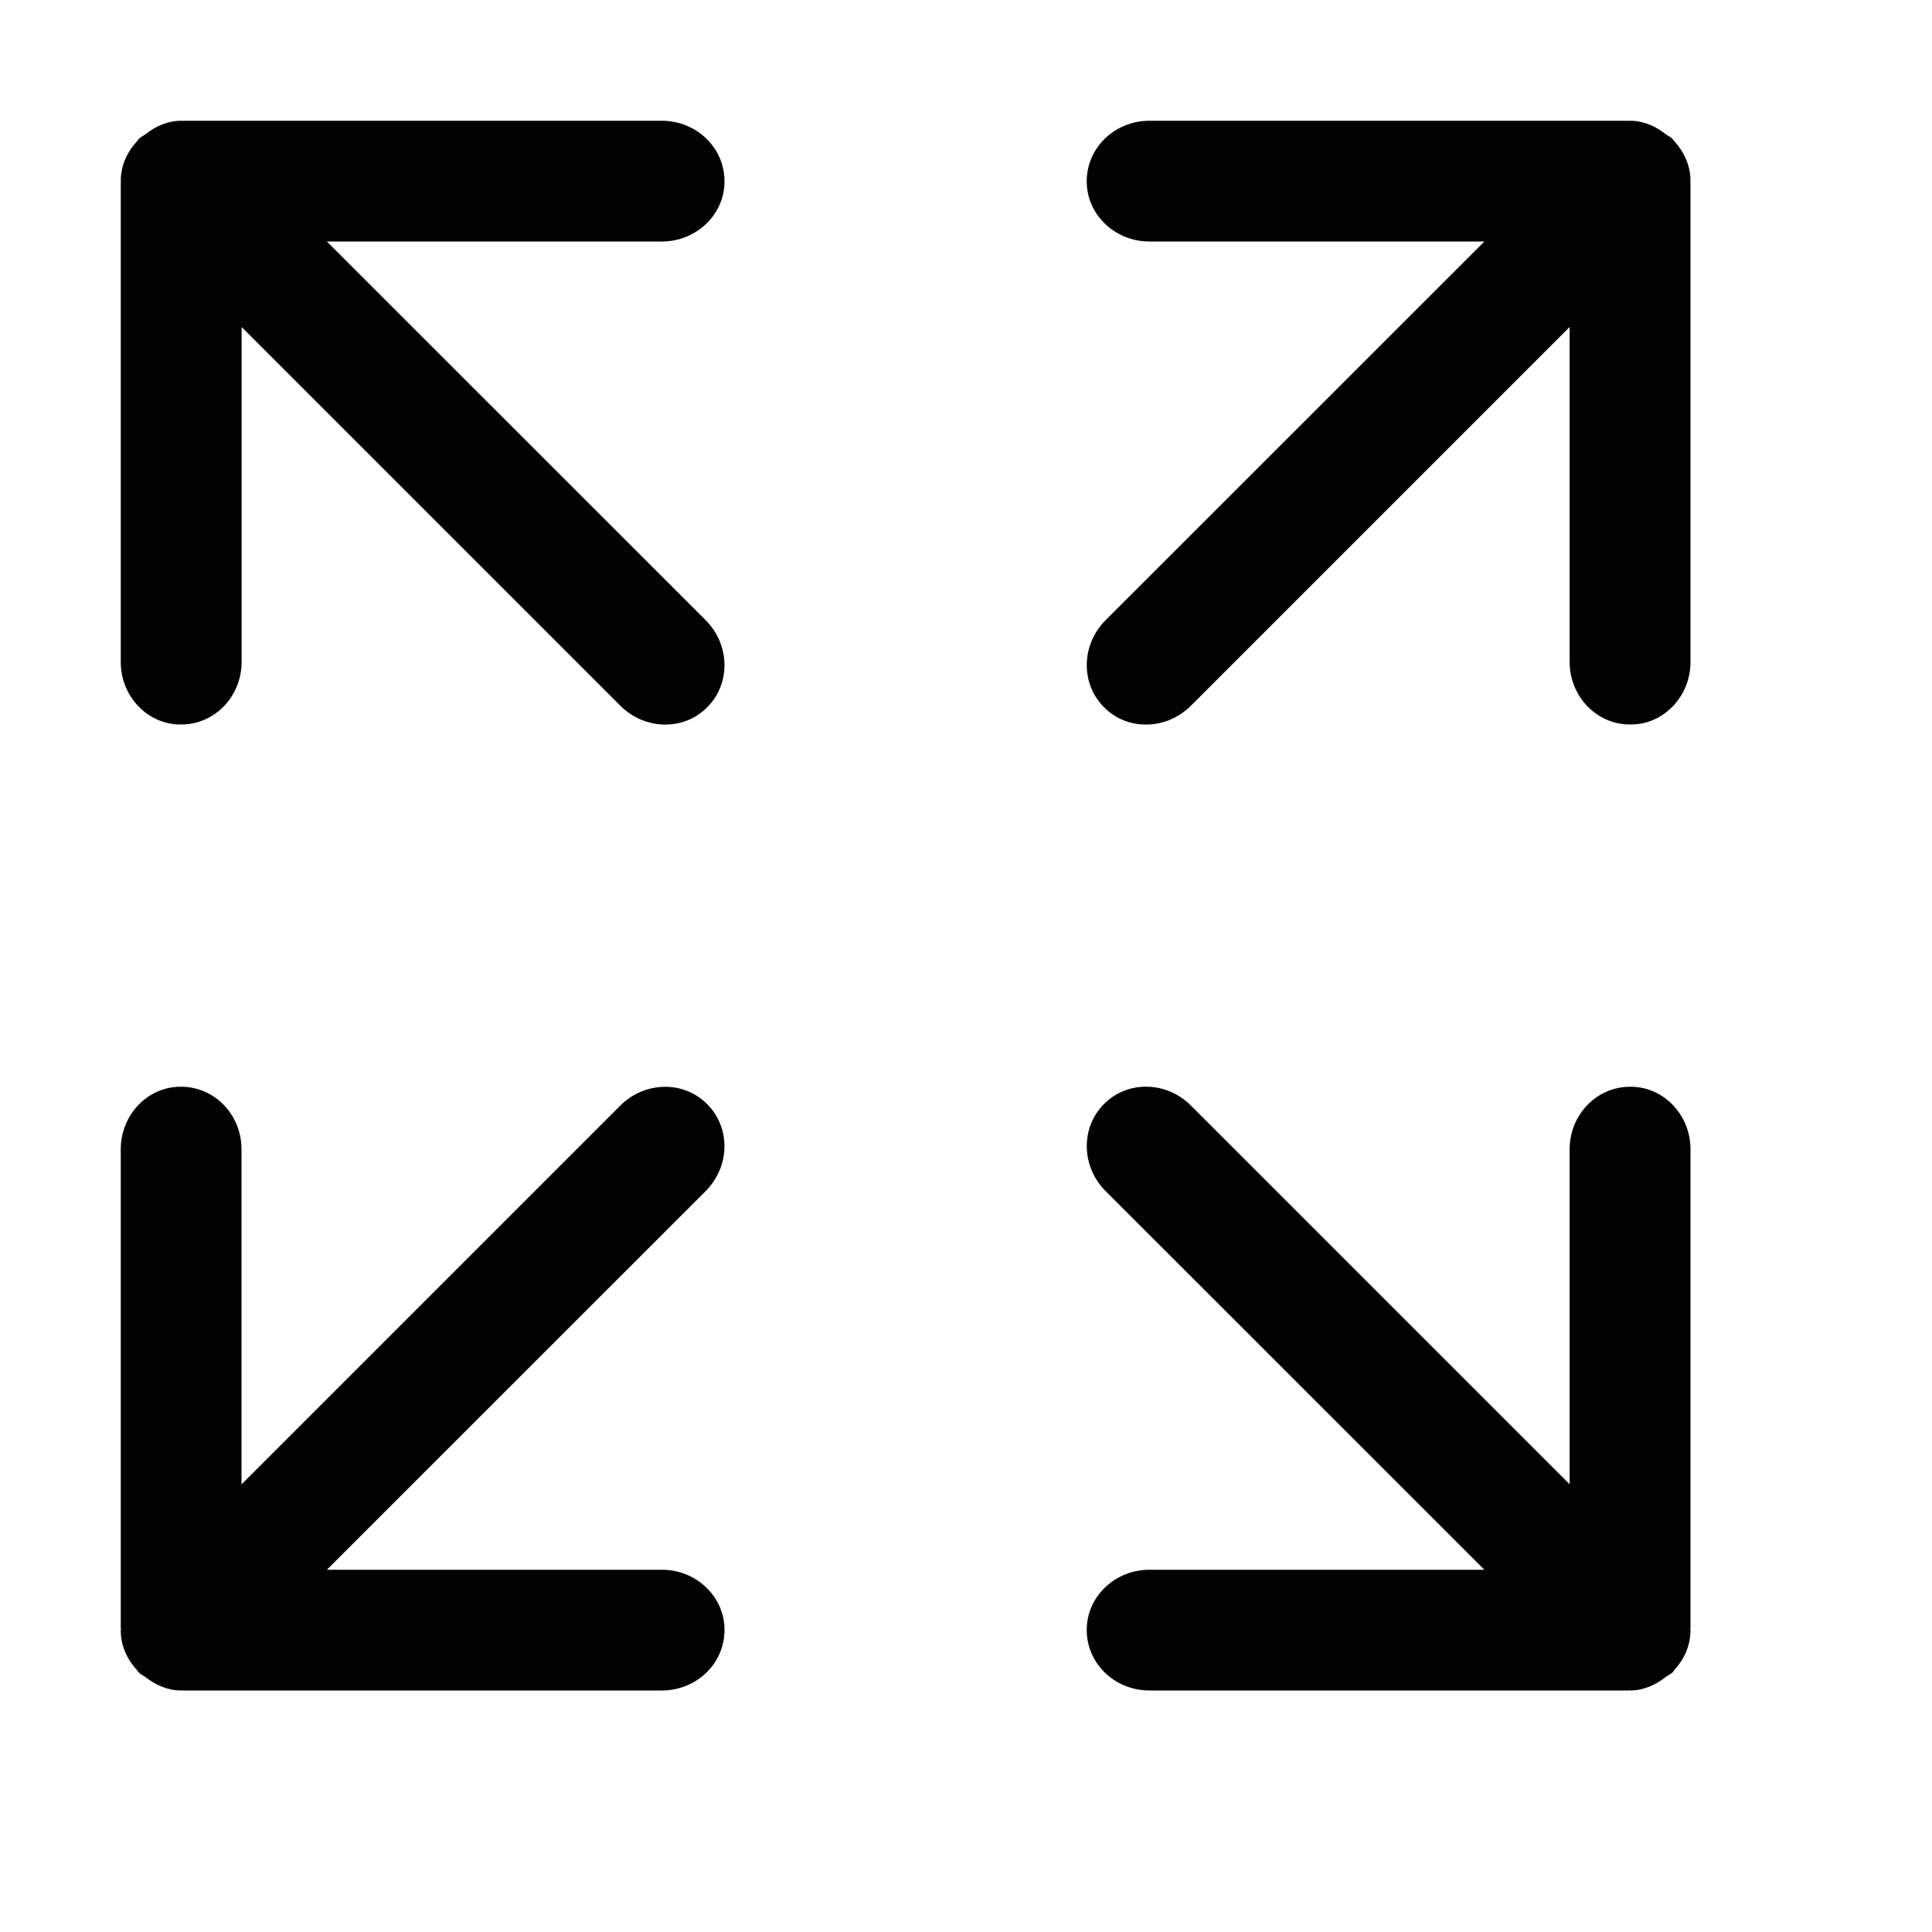 <?xml version="1.0" encoding="utf-8"?>
<!-- Generator: Adobe Illustrator 16.0.0, SVG Export Plug-In . SVG Version: 6.00 Build 0)  -->
<!DOCTYPE svg PUBLIC "-//W3C//DTD SVG 1.1//EN" "http://www.w3.org/Graphics/SVG/1.1/DTD/svg11.dtd">
<svg version="1.1" id="Layer_1" xmlns="http://www.w3.org/2000/svg" xmlns:xlink="http://www.w3.org/1999/xlink" x="0px" y="0px"
	 width="16px" height="16px" viewBox="0 0 16 16" enable-background="new 0 0 16 16" xml:space="preserve">
<path fill-rule="evenodd" clip-rule="evenodd" fill="#020202" d="M13.998,1.508c0,0.004,0.002,0.007,0.002,0.01v3.964
	C14,5.769,13.775,6.003,13.5,6c-0.275,0.001-0.501-0.23-0.501-0.519V2.708L9.863,5.844c-0.202,0.203-0.526,0.21-0.72,0.013
	C8.948,5.662,8.953,5.34,9.156,5.136L12.293,2H9.518C9.232,2,8.998,1.775,9,1.5C9,1.225,9.23,1,9.52,1h3.963
	c0.003,0,0.006,0.001,0.009,0.002C13.494,1.001,13.496,1,13.499,1c0.113,0,0.213,0.046,0.297,0.112
	c0.019,0.014,0.04,0.023,0.056,0.039c0.005,0.005,0.007,0.011,0.012,0.016C13.946,1.256,14,1.371,14,1.499
	C14,1.502,13.998,1.505,13.998,1.508z M2.707,2h2.775C5.768,2,6.002,1.775,6,1.5C6,1.225,5.77,1,5.48,1H1.518
	C1.515,1,1.512,1.001,1.509,1.002C1.506,1.001,1.504,1,1.501,1C1.388,1,1.288,1.046,1.204,1.112
	c-0.018,0.014-0.04,0.023-0.056,0.039C1.144,1.156,1.142,1.163,1.137,1.167C1.054,1.256,1,1.371,1,1.499
	c0,0.003,0.002,0.006,0.002,0.009C1.002,1.512,1,1.515,1,1.519v3.964C1,5.769,1.225,6.003,1.5,6c0.275,0.001,0.501-0.23,0.501-0.519
	V2.708l3.136,3.136c0.202,0.203,0.526,0.21,0.72,0.013c0.195-0.194,0.19-0.517-0.013-0.721L2.707,2z M14,9.518
	C14,9.231,13.775,8.997,13.5,9c-0.275-0.001-0.501,0.23-0.501,0.519v2.773L9.863,9.156c-0.202-0.203-0.526-0.21-0.72-0.013
	C8.948,9.338,8.953,9.66,9.156,9.864L12.293,13H9.518C9.232,13,8.998,13.225,9,13.5C9,13.775,9.23,14,9.52,14h3.963
	c0.003,0,0.006-0.002,0.009-0.002S13.496,14,13.499,14c0.113,0,0.212-0.046,0.296-0.112c0.019-0.014,0.041-0.022,0.057-0.039
	c0.005-0.005,0.007-0.011,0.012-0.016C13.946,13.744,14,13.63,14,13.501c0-0.003-0.002-0.006-0.002-0.01
	c0-0.003,0.002-0.006,0.002-0.01V9.518z M5.482,13H2.707l3.137-3.136C6.047,9.66,6.052,9.338,5.856,9.144
	c-0.193-0.197-0.518-0.19-0.72,0.013l-3.136,3.136V9.519C2.001,9.23,1.775,8.999,1.5,9C1.225,8.997,1,9.231,1,9.518v3.964
	c0,0.004,0.002,0.007,0.002,0.01c0,0.004-0.002,0.007-0.002,0.01c0,0.129,0.054,0.243,0.137,0.332
	c0.004,0.005,0.006,0.011,0.011,0.016c0.016,0.017,0.038,0.025,0.056,0.039C1.289,13.954,1.388,14,1.501,14
	c0.003,0,0.005-0.002,0.008-0.002S1.515,14,1.518,14H5.48C5.77,14,6,13.775,6,13.5C6.002,13.225,5.768,13,5.482,13z"/>
</svg>
